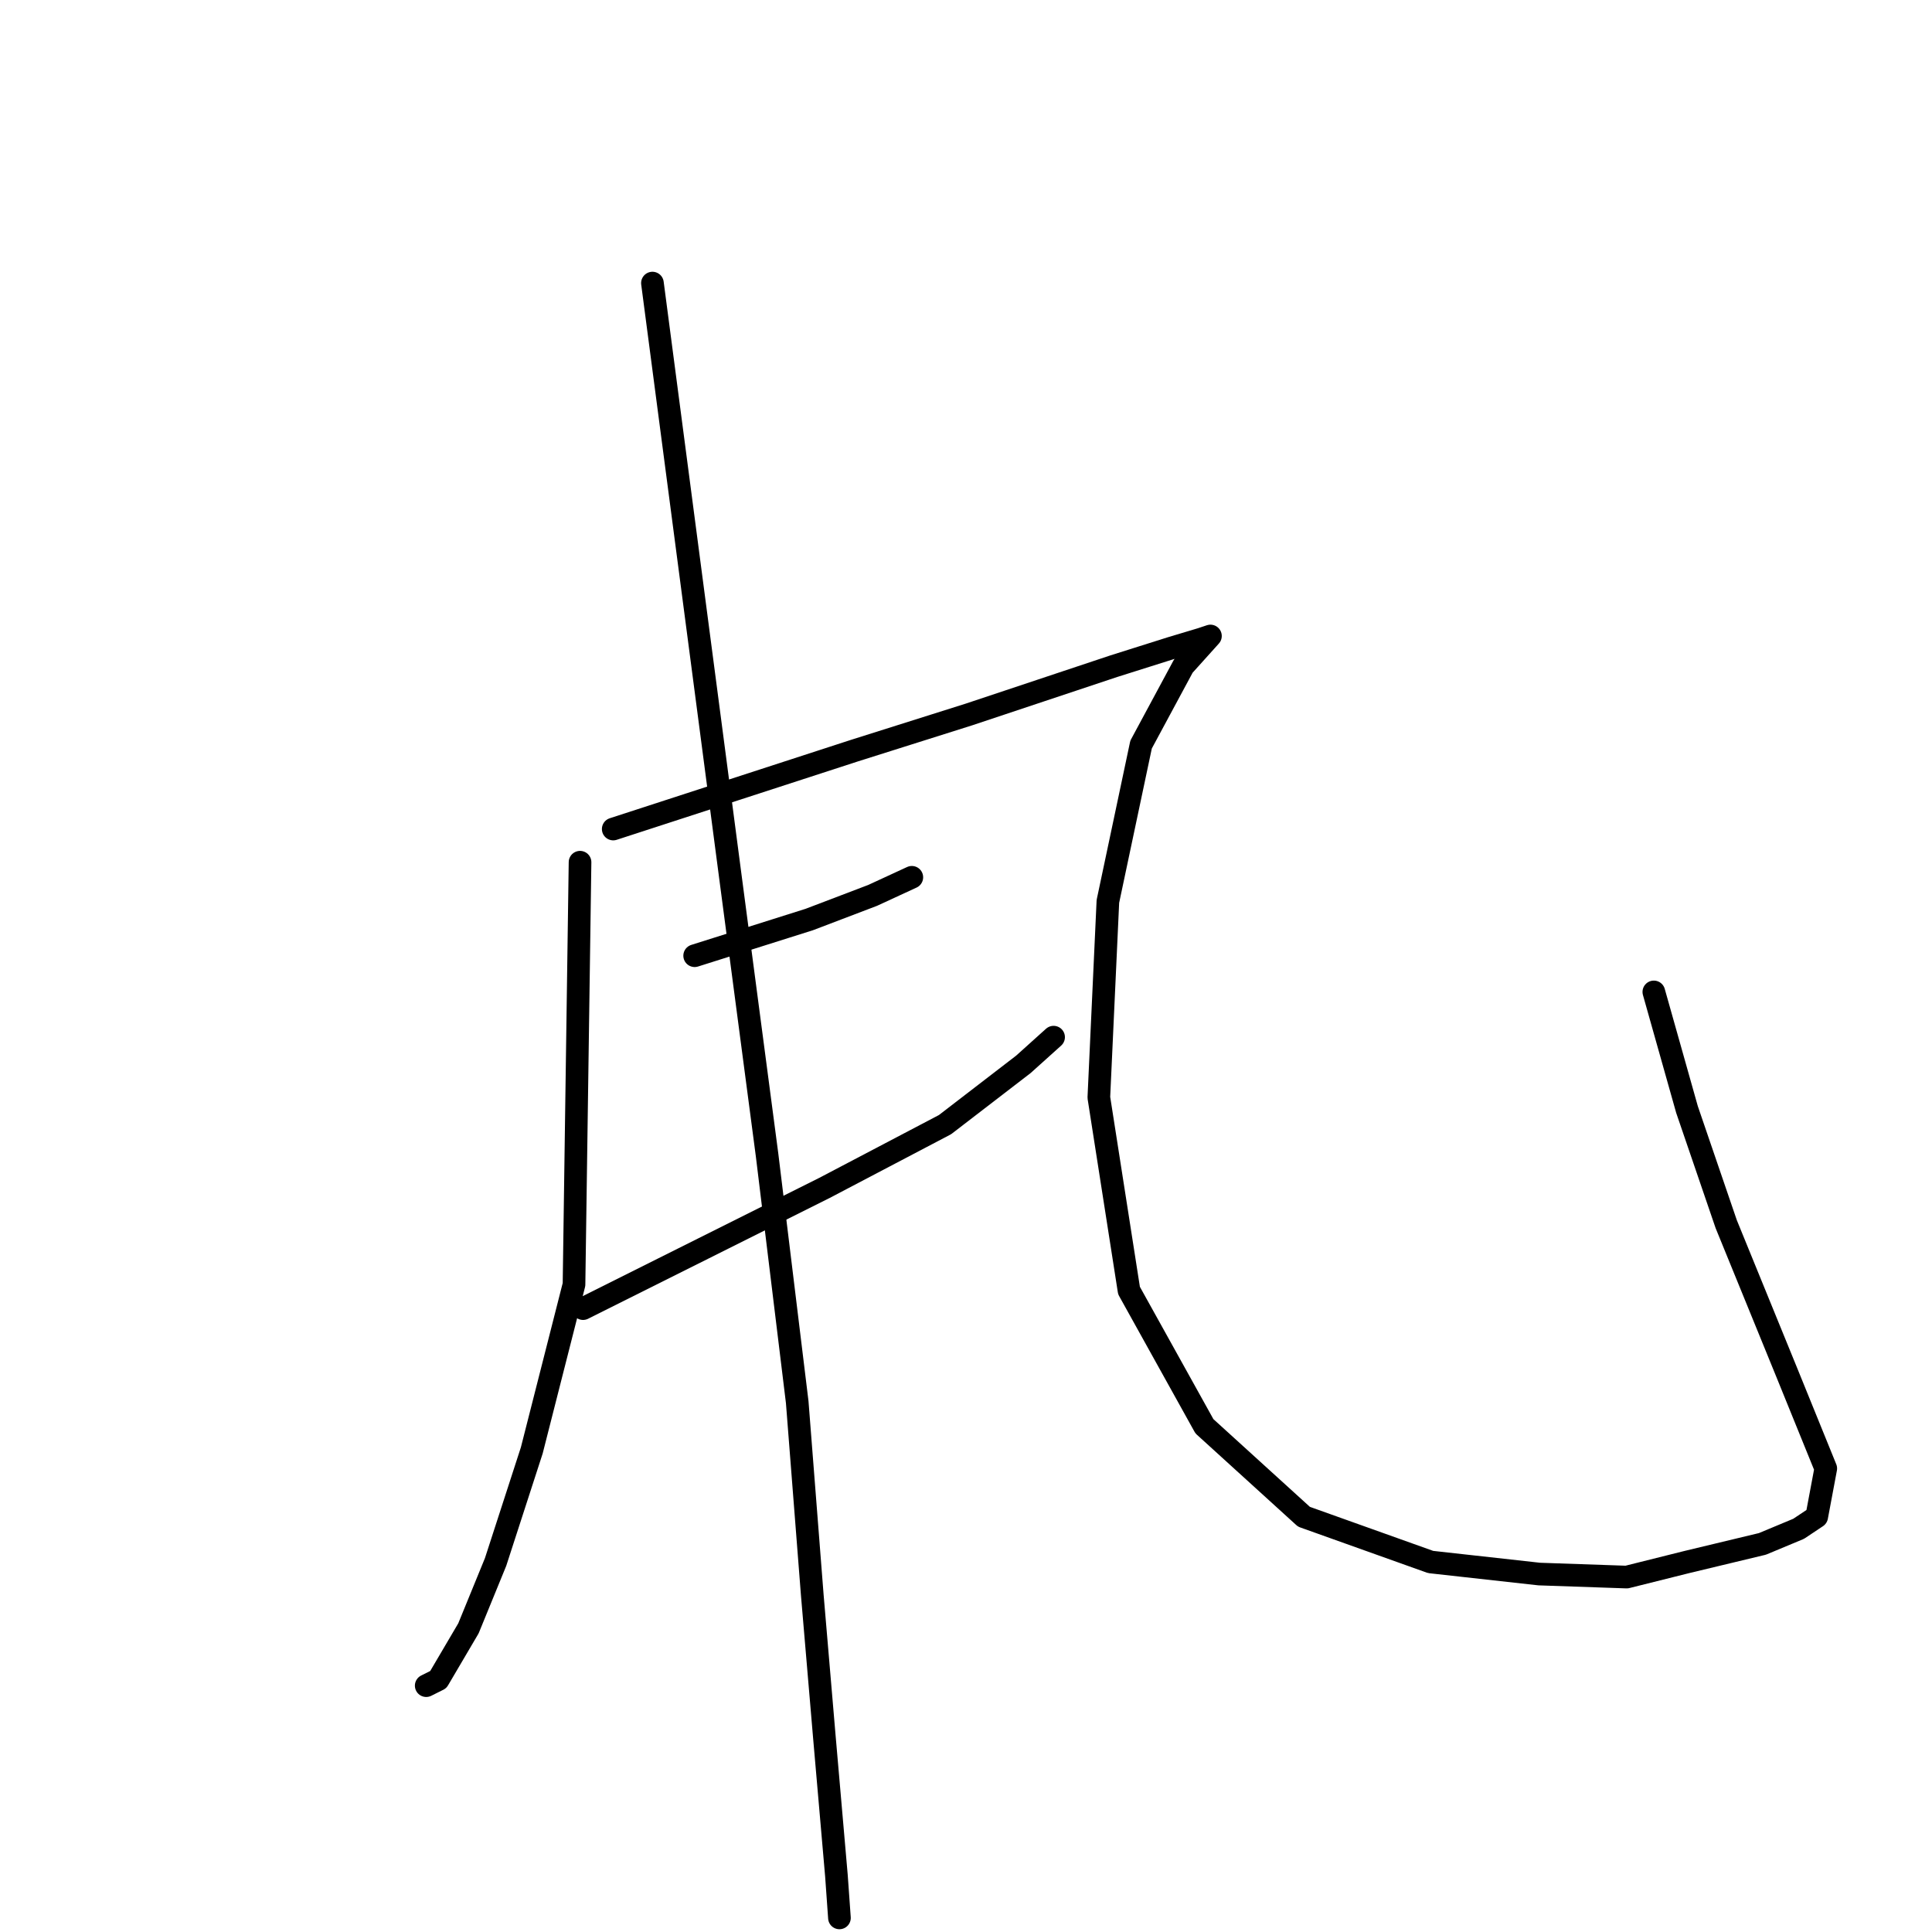 <?xml version="1.0" standalone="no"?>
    <svg width="256" height="256" xmlns="http://www.w3.org/2000/svg" version="1.1">
    <polyline stroke="black" stroke-width="3" stroke-linecap="round" fill="transparent" stroke-linejoin="round" points="76.858 114.248 76.459 142.225 76.059 170.202 70.464 192.184 65.668 206.972 62.071 215.765 58.074 222.559 56.475 223.358 56.475 223.358 " />
        <polyline stroke="black" stroke-width="3" stroke-linecap="round" fill="transparent" stroke-linejoin="round" points="81.255 109.851 97.242 104.655 113.229 99.46 128.416 94.664 138.008 91.466 147.601 88.269 155.194 85.871 159.191 84.672 160.39 84.272 156.793 88.269 151.198 98.66 146.801 119.443 145.602 145.422 149.599 171.001 159.591 188.986 172.78 200.977 189.566 206.972 203.954 208.57 215.545 208.97 223.538 206.972 233.53 204.574 238.326 202.575 240.724 200.977 241.923 194.582 236.728 181.792 228.734 162.208 223.538 147.021 219.142 131.434 219.142 131.434 " />
        <polyline stroke="black" stroke-width="3" stroke-linecap="round" fill="transparent" stroke-linejoin="round" points="92.046 126.637 99.64 124.239 107.234 121.841 115.627 118.644 120.822 116.246 120.822 116.246 " />
        <polyline stroke="black" stroke-width="3" stroke-linecap="round" fill="transparent" stroke-linejoin="round" points="77.258 173.399 93.245 165.406 109.232 157.412 125.219 149.019 135.61 141.026 139.607 137.429 139.607 137.429 " />
        <polyline stroke="black" stroke-width="3" stroke-linecap="round" fill="transparent" stroke-linejoin="round" points="86.451 37.51 91.646 77.078 96.842 116.646 101.638 153.016 105.635 185.789 107.633 211.368 109.232 230.153 110.831 248.538 111.23 254.133 111.23 254.133 " />
        </svg>